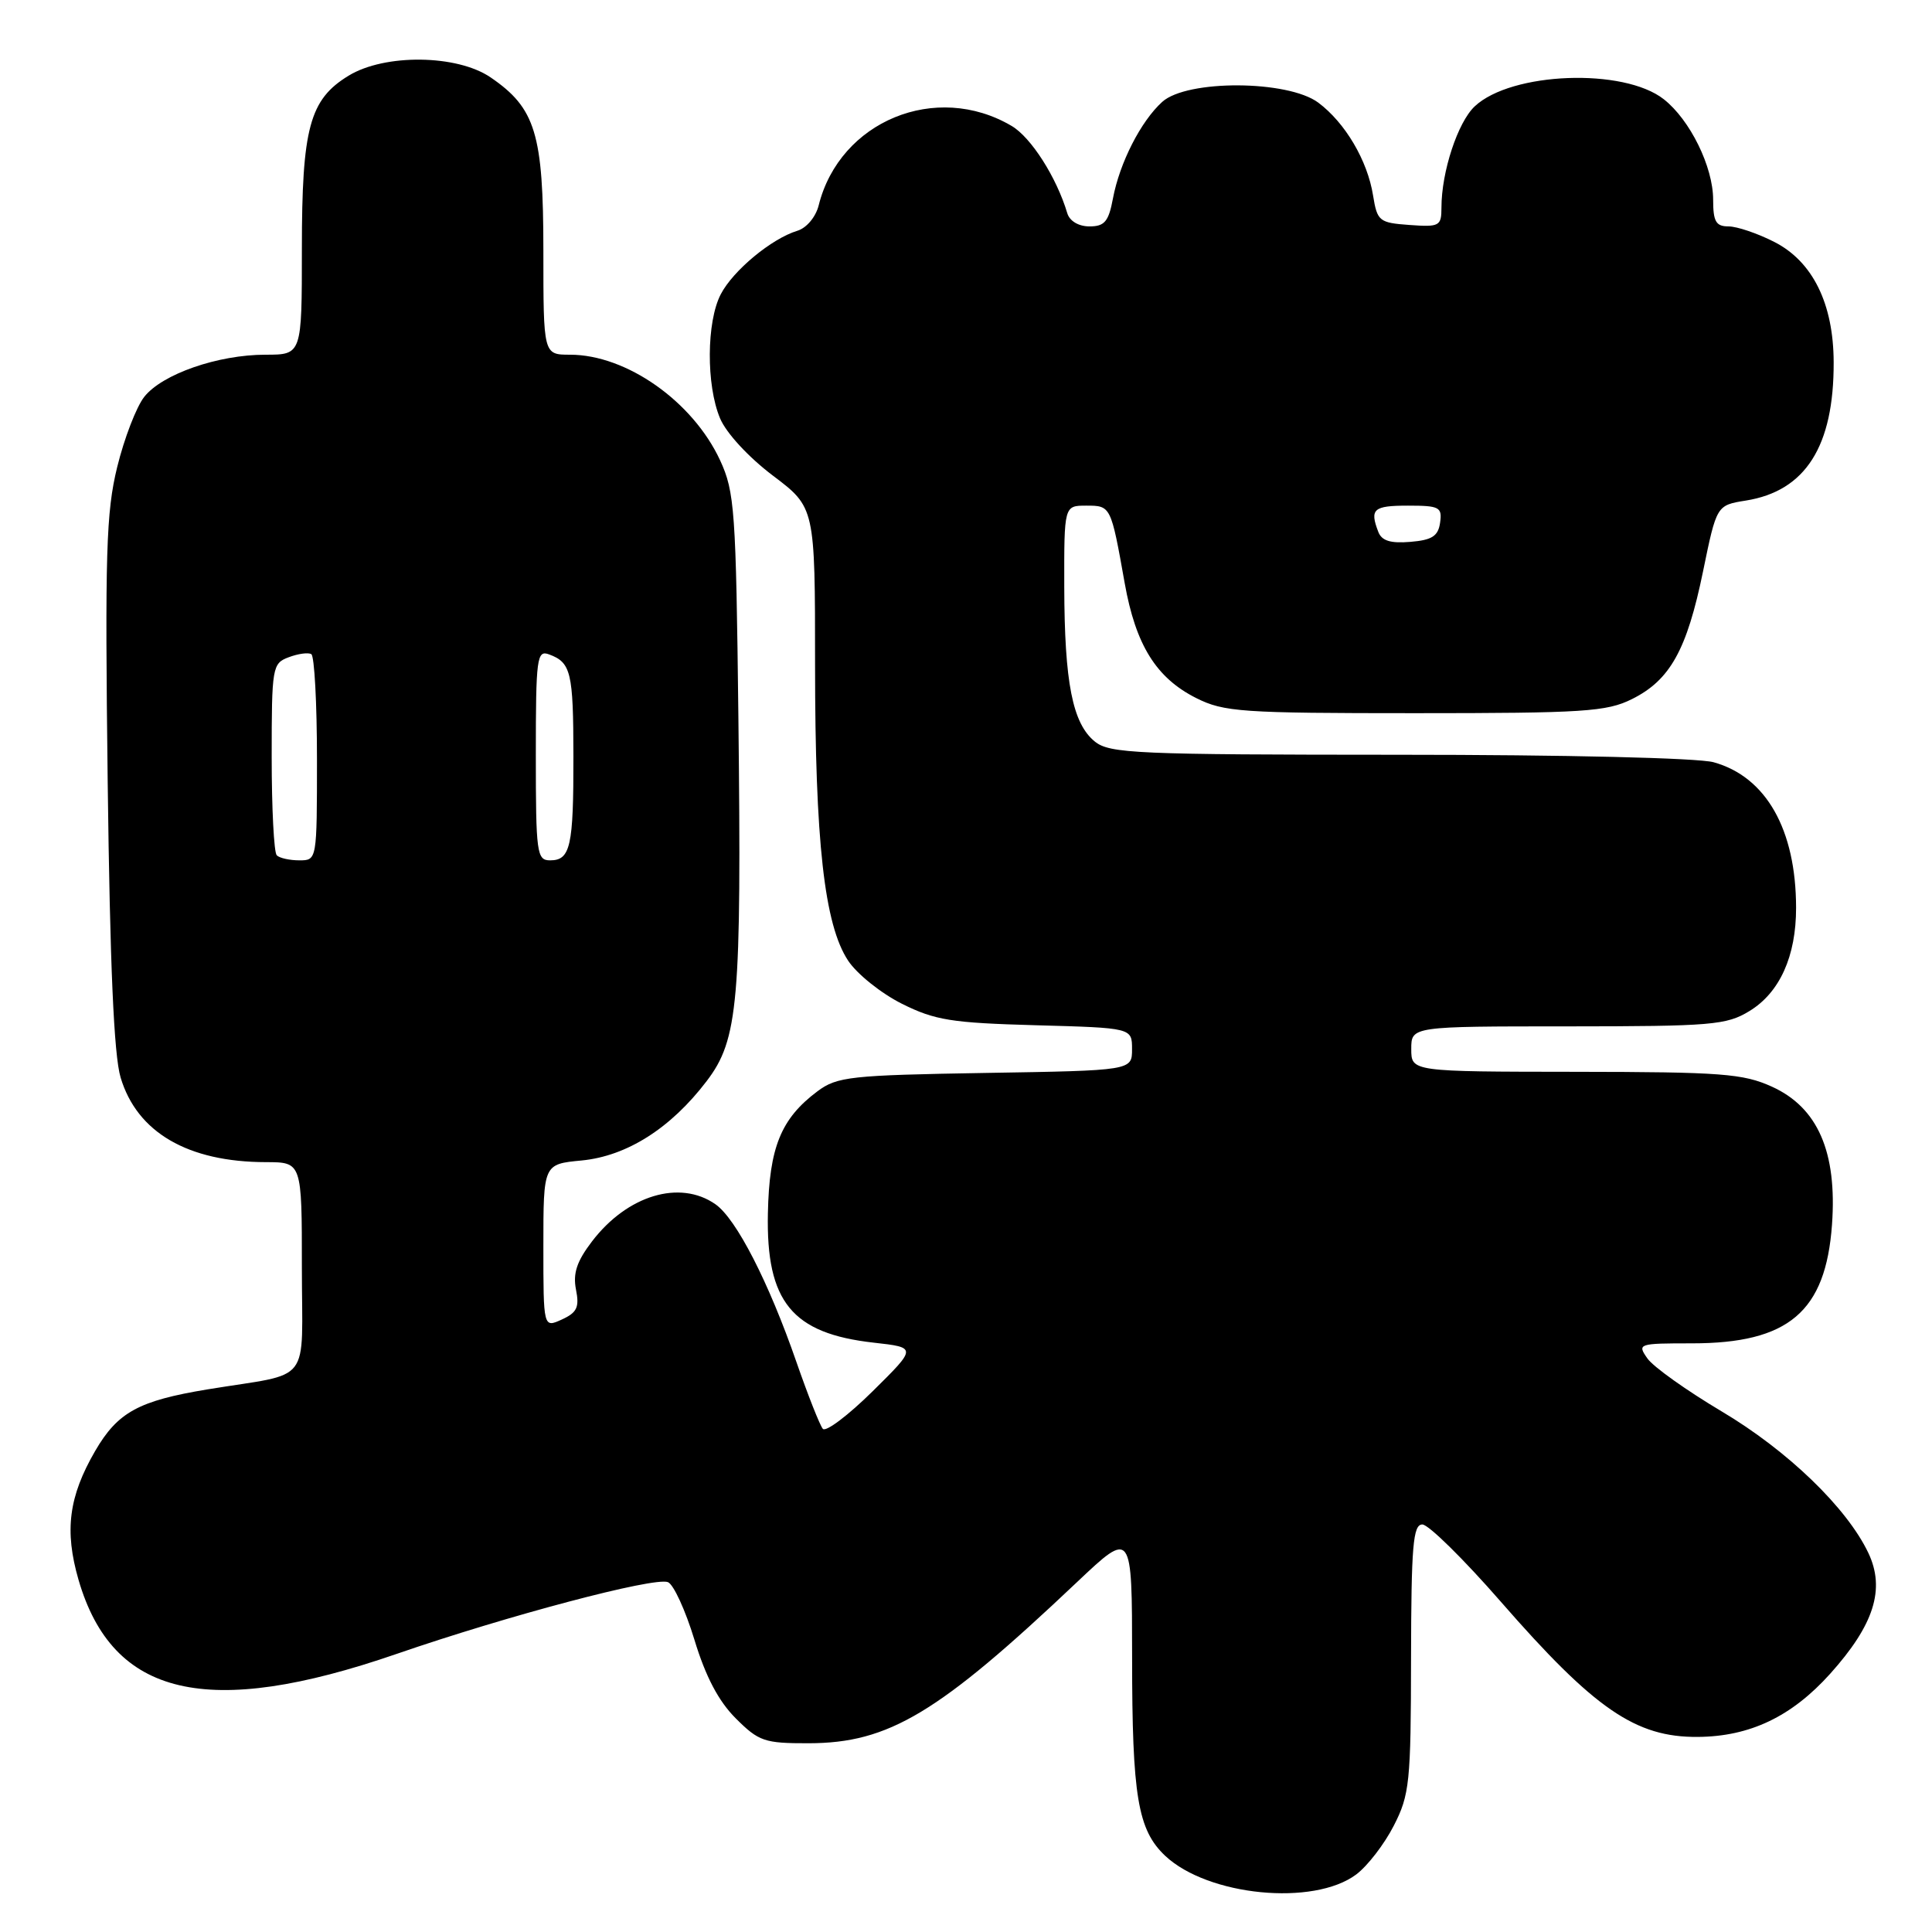 <?xml version="1.0" encoding="UTF-8" standalone="no"?>
<!DOCTYPE svg PUBLIC "-//W3C//DTD SVG 1.1//EN" "http://www.w3.org/Graphics/SVG/1.1/DTD/svg11.dtd" >
<svg xmlns="http://www.w3.org/2000/svg" xmlns:xlink="http://www.w3.org/1999/xlink" version="1.1" viewBox="0 0 256 256">
 <g >
 <path fill="currentColor"
d=" M 179.70 248.38 C 181.20 247.26 183.44 244.35 184.68 241.92 C 186.78 237.83 186.95 236.18 186.97 219.75 C 187.00 204.82 187.23 202.00 188.47 202.00 C 189.28 202.00 193.96 206.61 198.88 212.25 C 211.29 226.48 216.74 230.22 224.97 230.15 C 231.87 230.10 237.40 227.46 242.50 221.79 C 248.33 215.30 249.83 210.56 247.57 205.78 C 244.72 199.78 236.86 192.20 228.10 187.00 C 223.48 184.25 219.06 181.11 218.29 180.00 C 216.92 178.05 217.08 178.00 224.19 178.00 C 237.00 178.00 241.92 173.82 242.75 162.26 C 243.44 152.65 240.87 146.75 234.79 143.99 C 230.97 142.26 228.14 142.04 208.75 142.02 C 187.00 142.00 187.00 142.00 187.00 139.00 C 187.00 136.00 187.00 136.00 207.75 136.00 C 226.80 135.99 228.77 135.83 231.81 133.97 C 235.82 131.53 238.00 126.70 237.99 120.28 C 237.98 109.92 234.02 102.93 227.06 101.00 C 225.00 100.43 207.40 100.01 185.36 100.01 C 150.53 100.00 147.03 99.85 145.06 98.25 C 142.12 95.86 141.05 90.46 141.02 77.75 C 141.00 67.00 141.00 67.00 143.93 67.00 C 147.20 67.00 147.20 67.01 149.03 77.28 C 150.49 85.48 153.21 89.84 158.51 92.50 C 162.18 94.34 164.50 94.50 187.50 94.50 C 209.85 94.50 212.90 94.30 216.23 92.64 C 221.29 90.13 223.52 86.13 225.66 75.72 C 227.46 66.95 227.46 66.95 231.32 66.33 C 239.24 65.07 243.01 59.14 242.97 48.00 C 242.95 40.24 240.19 34.65 235.11 32.06 C 232.90 30.93 230.16 30.00 229.04 30.00 C 227.37 30.00 227.00 29.36 227.00 26.46 C 227.00 22.11 223.94 15.88 220.46 13.15 C 215.15 8.97 200.26 9.53 195.41 14.09 C 193.16 16.20 191.00 22.77 191.00 27.50 C 191.00 29.96 190.74 30.10 186.76 29.81 C 182.75 29.52 182.49 29.31 181.94 25.91 C 181.20 21.26 178.24 16.26 174.68 13.60 C 170.65 10.60 157.28 10.53 154.00 13.50 C 151.17 16.06 148.36 21.57 147.47 26.30 C 146.90 29.36 146.36 30.00 144.36 30.00 C 142.92 30.00 141.73 29.29 141.42 28.25 C 140.00 23.50 136.63 18.21 134.05 16.69 C 124.04 10.78 111.27 16.04 108.48 27.21 C 108.09 28.76 106.87 30.21 105.65 30.58 C 102.23 31.62 97.13 35.85 95.50 39.00 C 93.61 42.65 93.56 51.02 95.41 55.43 C 96.22 57.37 99.17 60.57 102.41 63.02 C 108.00 67.24 108.00 67.24 108.00 88.08 C 108.00 111.53 109.23 122.53 112.38 127.29 C 113.55 129.06 116.75 131.62 119.50 133.00 C 123.89 135.19 126.06 135.54 137.25 135.85 C 150.00 136.20 150.00 136.20 150.00 139.02 C 150.00 141.85 150.00 141.85 130.57 142.17 C 112.66 142.47 110.92 142.66 108.32 144.60 C 103.48 148.22 101.93 152.02 101.75 160.77 C 101.50 172.49 104.95 176.70 115.78 177.91 C 121.50 178.55 121.50 178.55 115.63 184.35 C 112.40 187.54 109.43 189.78 109.03 189.33 C 108.64 188.87 107.07 184.90 105.54 180.50 C 101.86 169.88 97.56 161.50 94.80 159.57 C 90.08 156.27 83.11 158.37 78.43 164.51 C 76.43 167.13 75.90 168.73 76.32 170.87 C 76.79 173.22 76.46 173.92 74.45 174.84 C 72.00 175.96 72.00 175.96 72.00 165.11 C 72.00 154.25 72.00 154.25 77.07 153.77 C 83.06 153.19 88.87 149.51 93.63 143.26 C 97.84 137.75 98.27 132.77 97.84 95.00 C 97.52 67.62 97.35 65.18 95.42 61.00 C 91.80 53.19 83.01 47.00 75.53 47.00 C 72.00 47.00 72.00 47.00 72.00 33.23 C 72.00 17.72 70.96 14.32 65.00 10.25 C 60.55 7.22 50.99 7.10 46.19 10.03 C 41.02 13.18 40.00 16.95 40.00 32.97 C 40.00 47.00 40.00 47.00 35.18 47.00 C 28.88 47.00 21.48 49.57 19.11 52.59 C 18.07 53.91 16.46 58.09 15.53 61.88 C 14.06 67.88 13.90 73.32 14.27 103.64 C 14.57 127.84 15.09 139.81 15.98 142.77 C 18.15 150.05 24.90 153.98 35.25 153.99 C 40.00 154.00 40.00 154.00 40.00 167.92 C 40.00 183.81 41.56 181.79 27.50 184.10 C 18.36 185.61 15.60 187.12 12.61 192.26 C 9.10 198.31 8.52 202.83 10.41 209.35 C 14.92 224.85 27.50 227.79 52.50 219.17 C 67.24 214.08 86.67 208.94 88.50 209.64 C 89.24 209.92 90.82 213.36 92.01 217.26 C 93.49 222.15 95.21 225.41 97.48 227.68 C 100.55 230.75 101.29 231.00 107.15 230.99 C 117.78 230.97 124.33 227.04 142.73 209.62 C 150.00 202.75 150.00 202.75 150.01 219.62 C 150.01 238.04 150.76 242.48 154.40 245.91 C 160.07 251.23 174.05 252.60 179.70 248.38 Z  M 36.67 113.33 C 36.30 112.97 36.00 107.10 36.00 100.30 C 36.00 88.40 36.08 87.90 38.25 87.09 C 39.49 86.62 40.84 86.43 41.25 86.68 C 41.66 86.92 42.00 93.17 42.00 100.56 C 42.00 113.97 42.00 114.00 39.67 114.00 C 38.38 114.00 37.03 113.70 36.67 113.33 Z  M 71.00 100.03 C 71.00 87.15 71.14 86.11 72.75 86.71 C 75.66 87.78 75.97 89.07 75.98 100.17 C 76.00 112.17 75.59 114.00 72.89 114.00 C 71.13 114.00 71.00 113.07 71.00 100.03 Z  M 182.63 70.47 C 181.47 67.45 181.98 67.00 186.57 67.00 C 190.74 67.00 191.11 67.20 190.82 69.25 C 190.57 71.04 189.76 71.56 186.88 71.80 C 184.25 72.02 183.08 71.66 182.63 70.47 Z "/>
</g>
</svg>
